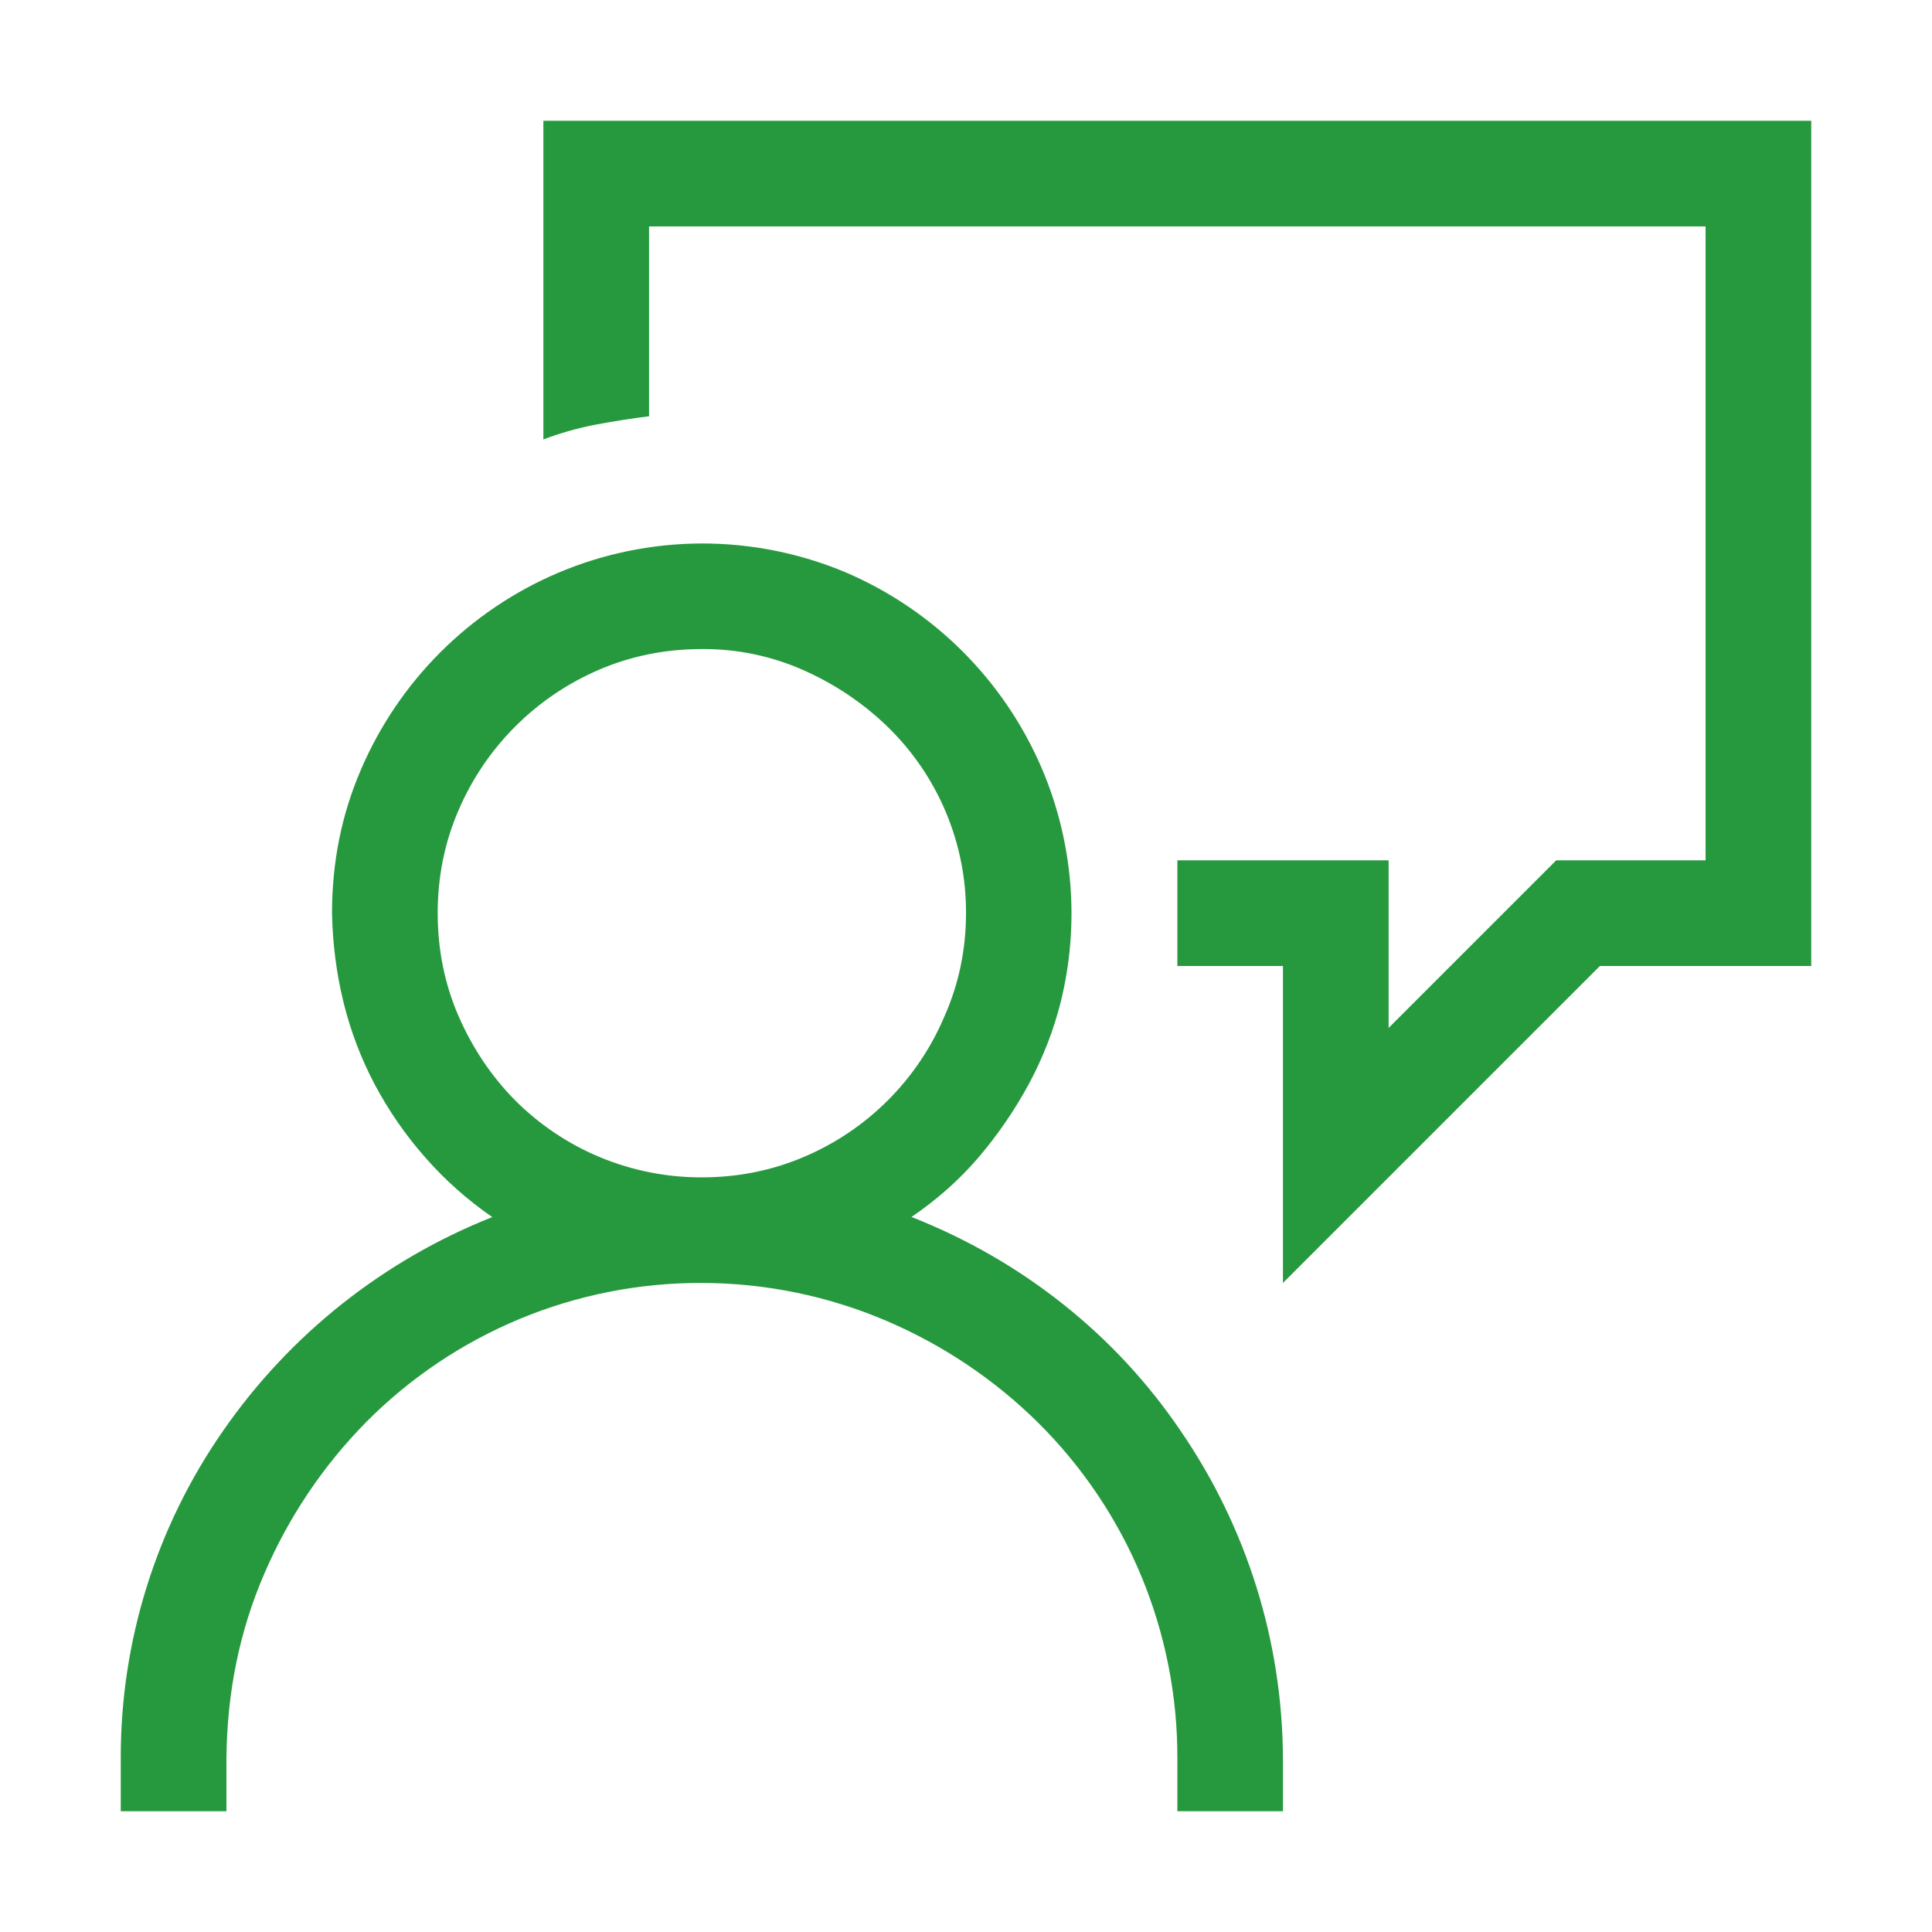 <svg width="20" height="20" viewBox="0 0 20 20" fill="none" xmlns="http://www.w3.org/2000/svg">
<rect width="20" height="20" fill="white"/>
<path d="M9.436 12.598C10.011 12.825 10.536 13.127 11.009 13.504C11.481 13.879 11.885 14.316 12.221 14.811C12.907 15.81 13.276 16.992 13.281 18.204V18.75H12.188V18.203C12.19 17.556 12.063 16.916 11.816 16.319C11.568 15.721 11.203 15.18 10.744 14.725C10.293 14.28 9.762 13.924 9.18 13.675C8.575 13.416 7.923 13.282 7.265 13.281C6.619 13.279 5.978 13.405 5.381 13.653C4.784 13.901 4.242 14.265 3.787 14.725C3.343 15.176 2.987 15.707 2.737 16.289C2.48 16.881 2.35 17.52 2.344 18.203V18.75H1.25V18.203C1.247 16.99 1.617 15.806 2.31 14.811C3 13.815 3.97 13.046 5.096 12.599C4.84 12.423 4.607 12.216 4.402 11.982C4.2 11.753 4.025 11.5 3.881 11.23C3.738 10.96 3.629 10.673 3.556 10.376C3.482 10.074 3.443 9.764 3.437 9.453C3.437 8.924 3.537 8.428 3.737 7.966C4.129 7.052 4.856 6.324 5.77 5.933C6.241 5.732 6.748 5.628 7.26 5.626C7.773 5.625 8.28 5.726 8.752 5.924C9.667 6.315 10.395 7.043 10.786 7.957C11.11 8.719 11.179 9.564 10.982 10.367C10.908 10.664 10.797 10.949 10.65 11.223C10.503 11.493 10.329 11.748 10.129 11.982C9.929 12.216 9.697 12.42 9.436 12.598ZM7.265 12.188C7.641 12.188 7.995 12.116 8.325 11.975C8.979 11.697 9.5 11.176 9.777 10.521C9.926 10.185 10 9.829 10 9.454C10.002 9.096 9.931 8.741 9.793 8.411C9.655 8.081 9.452 7.782 9.196 7.531C8.943 7.284 8.648 7.085 8.325 6.941C7.992 6.792 7.63 6.716 7.265 6.719C6.89 6.719 6.536 6.79 6.206 6.931C5.548 7.212 5.024 7.736 4.744 8.394C4.602 8.724 4.531 9.078 4.531 9.454C4.531 9.829 4.602 10.182 4.744 10.512C4.887 10.842 5.081 11.134 5.326 11.384C5.58 11.64 5.882 11.843 6.215 11.981C6.548 12.119 6.906 12.189 7.266 12.188H7.265ZM18.75 1.25V10H16.562L13.281 13.281V10H12.188V8.906H14.375V10.641L16.11 8.906H17.656V2.344H6.719V4.309C6.535 4.332 6.353 4.361 6.171 4.395C5.985 4.43 5.802 4.482 5.625 4.549V1.25H18.75Z" fill="#26993F"/>
</svg>
